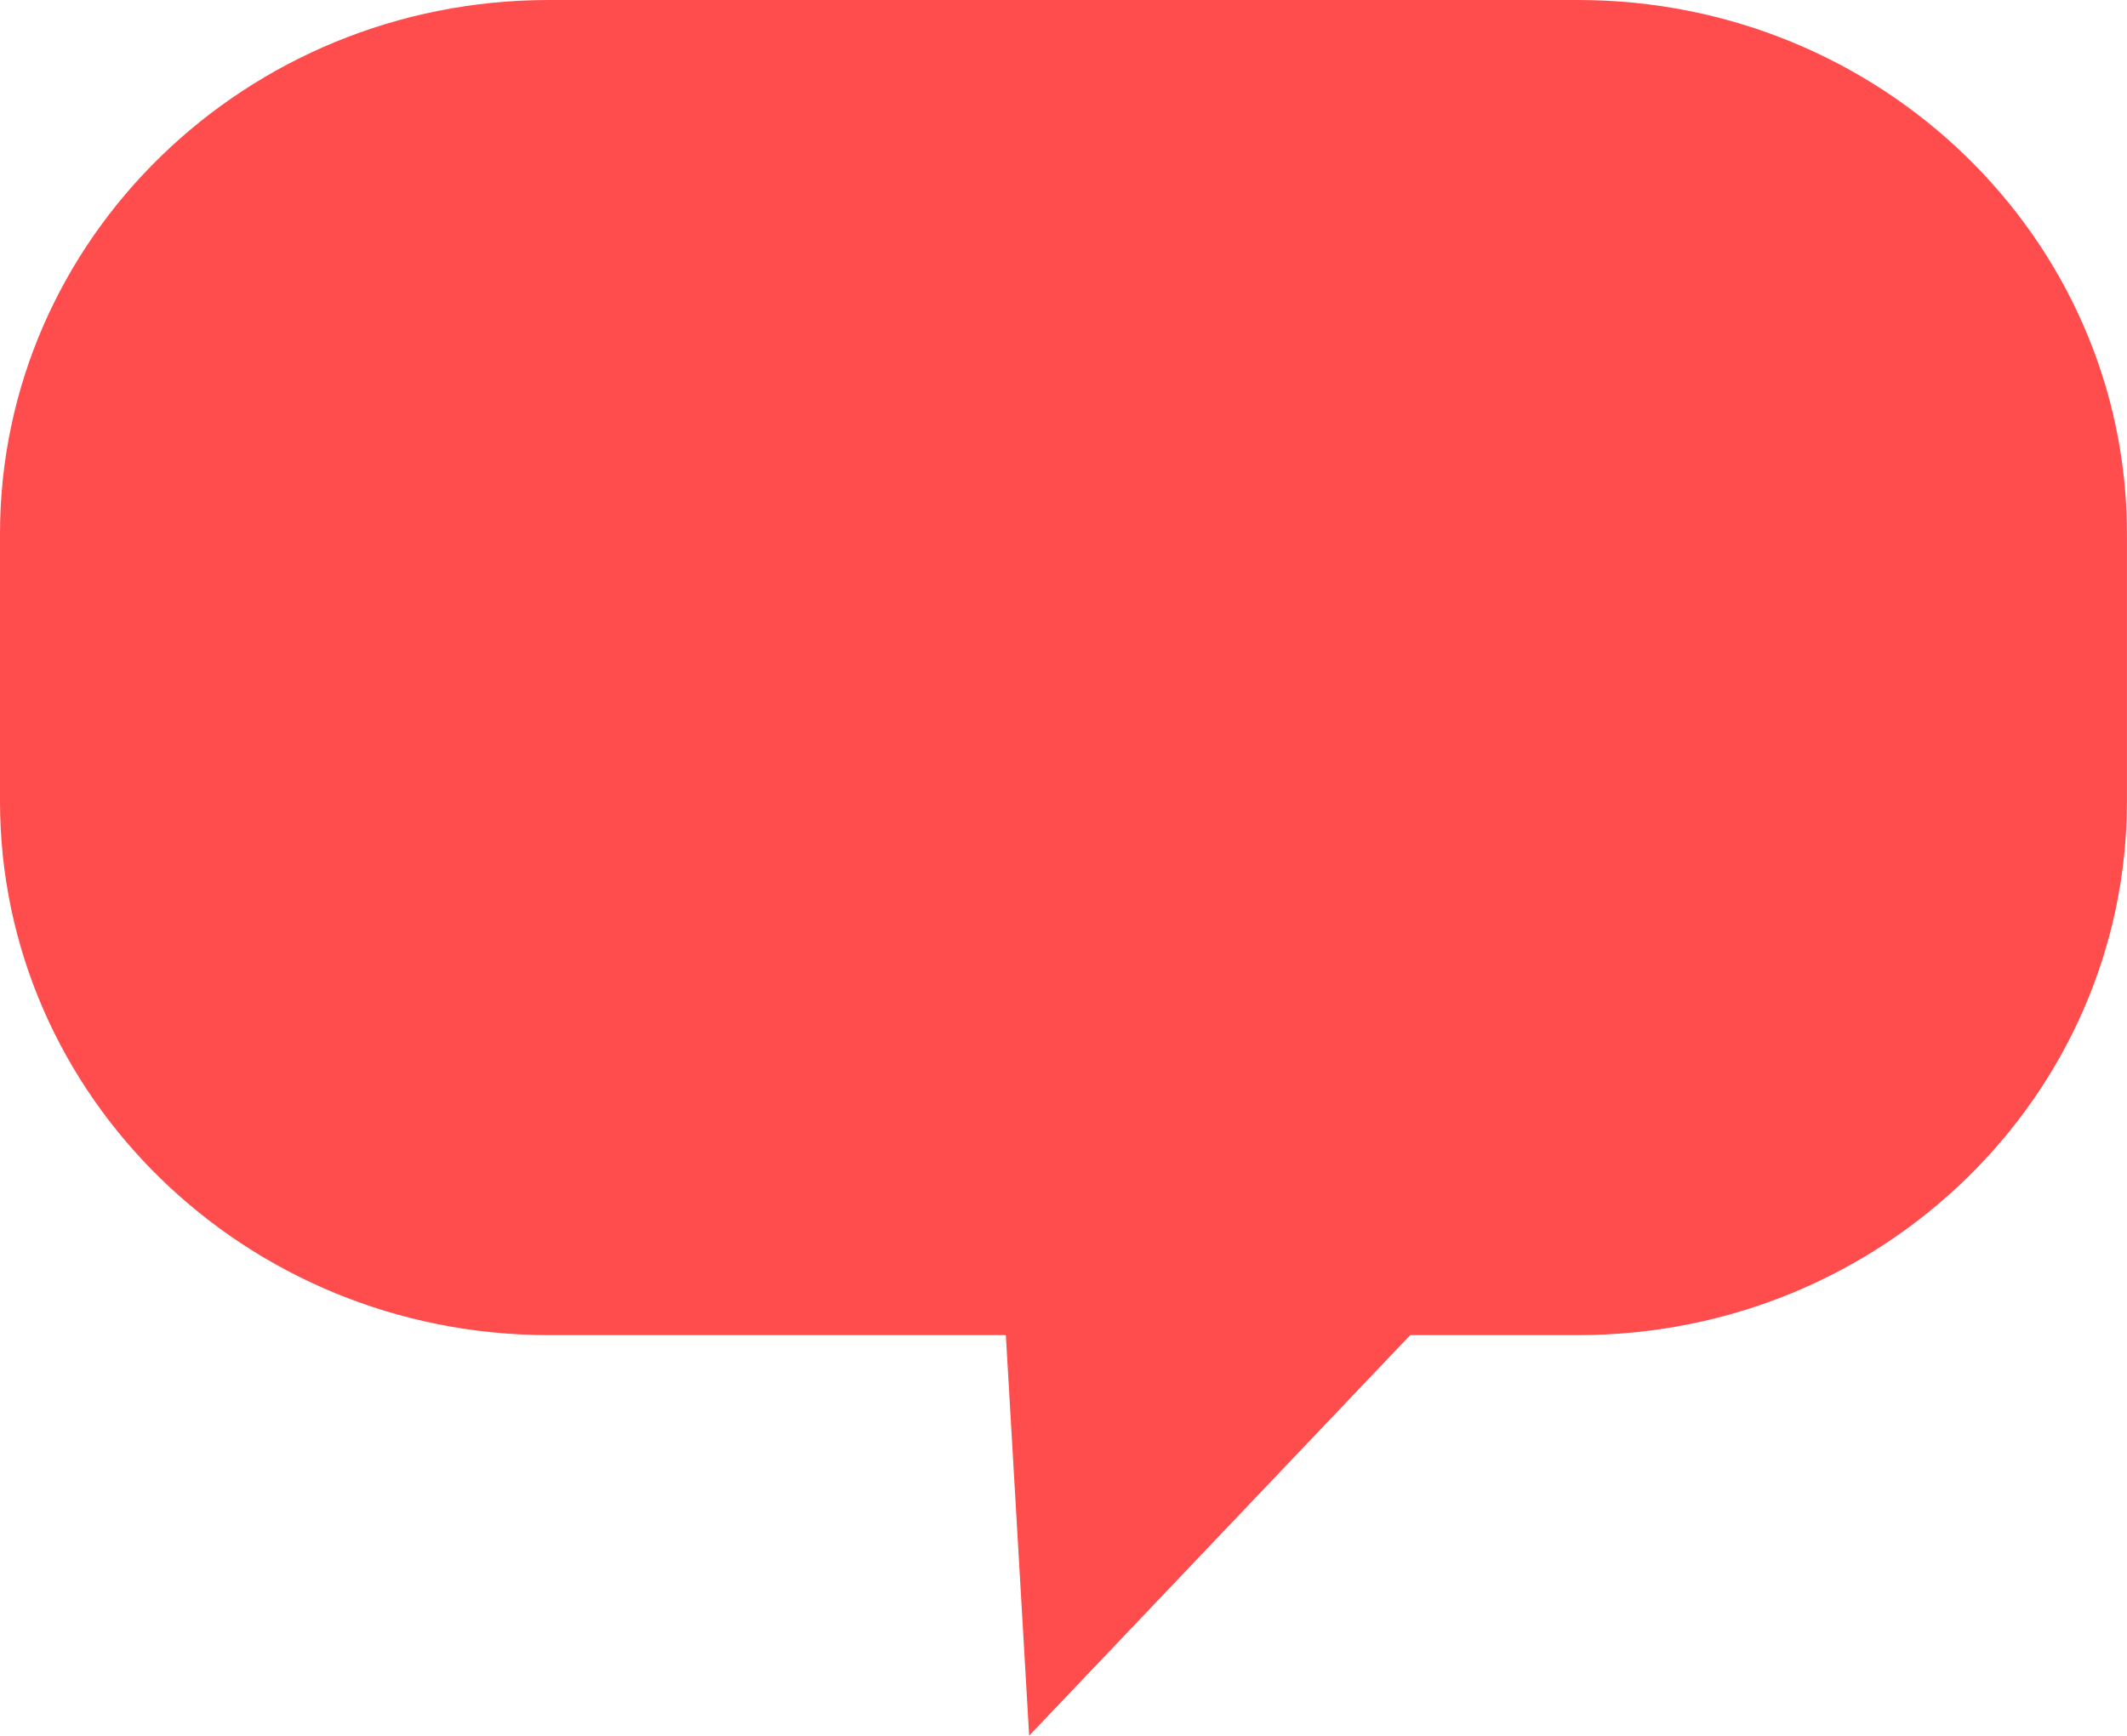 <?xml version="1.0" encoding="UTF-8"?>
<!DOCTYPE svg PUBLIC "-//W3C//DTD SVG 1.1//EN" "http://www.w3.org/Graphics/SVG/1.1/DTD/svg11.dtd">
<!-- Creator: CorelDRAW 2017 -->
<svg xmlns="http://www.w3.org/2000/svg" xml:space="preserve" width="14.688mm" height="11.989mm" version="1.1" style="shape-rendering:geometricPrecision; text-rendering:geometricPrecision; image-rendering:optimizeQuality; fill-rule:evenodd; clip-rule:evenodd"
viewBox="0 0 1468.8 1198.9"
 xmlns:xlink="http://www.w3.org/1999/xlink">
 <defs>
  <style type="text/css">
   <![CDATA[
    .fil0 {fill:#FF4C4C}
   ]]>
  </style>
 </defs>
 <g id="РЎР_x00bb_РѕР_x2116__x0020_1">
  <g id="_2711257081232">
   <path class="fil0" d="M379.04 0l710.68 0c209.34,0 379.04,165.16 379.04,368.9l0 184.45c0,203.73 -169.7,368.88 -379.04,368.88l-115.92 0 -263.11 276.67 -16.1 -276.67 -315.55 0c-209.34,0 -379.04,-165.15 -379.04,-368.88l0 -184.45c0,-203.74 169.7,-368.9 379.04,-368.9z"/>
  </g>
 </g>
</svg>

